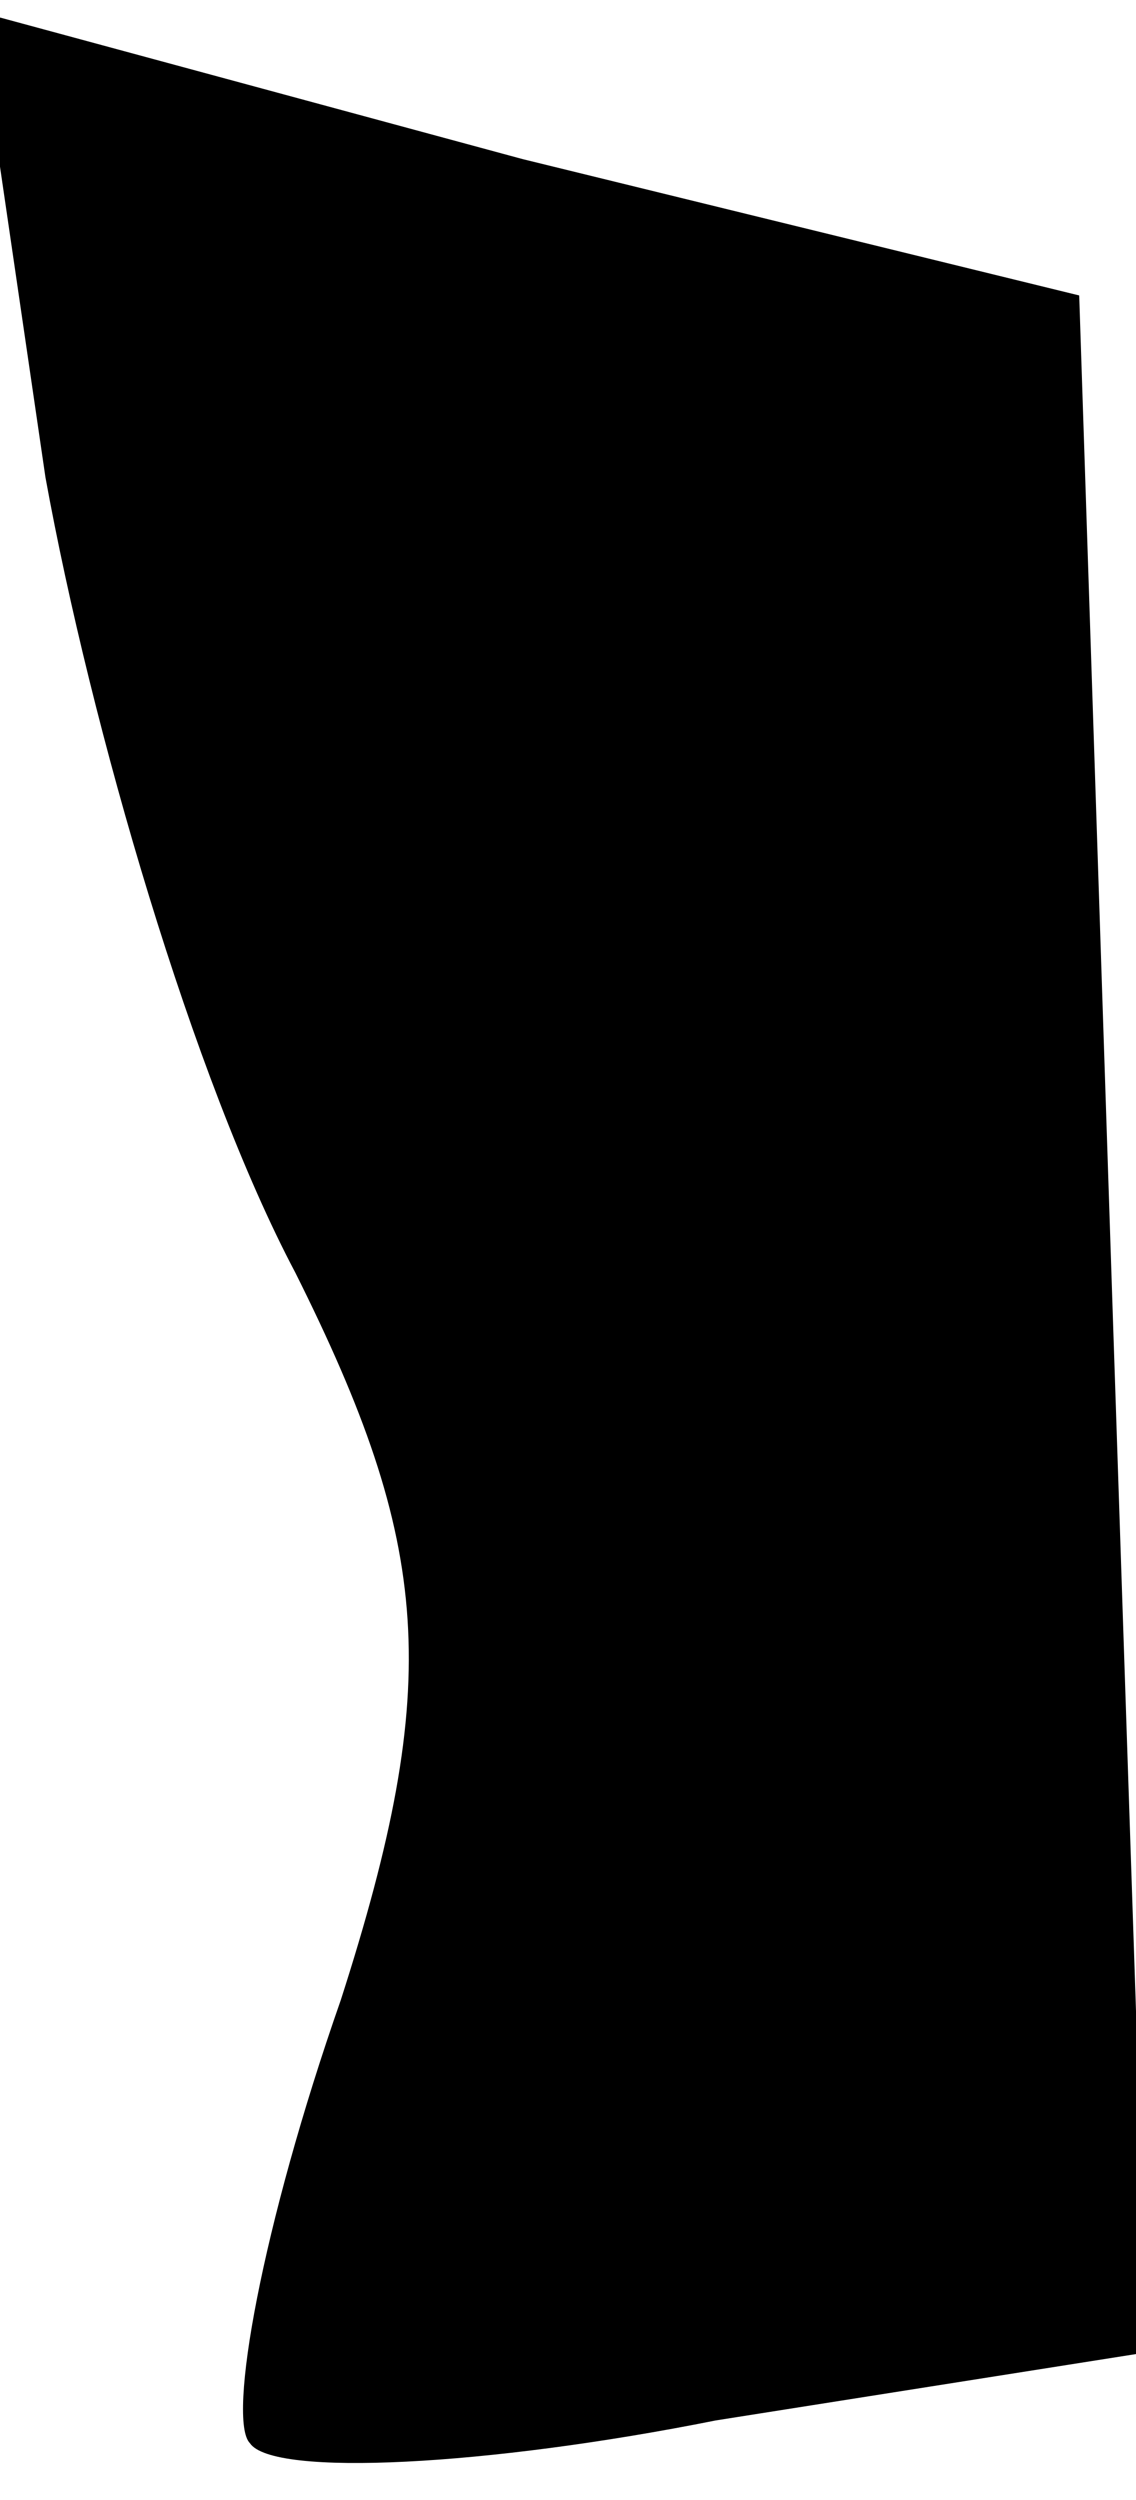 <?xml version="1.0" standalone="no"?>
<!DOCTYPE svg PUBLIC "-//W3C//DTD SVG 20010904//EN"
 "http://www.w3.org/TR/2001/REC-SVG-20010904/DTD/svg10.dtd">
<svg version="1.0" xmlns="http://www.w3.org/2000/svg"
 width="10pt" height="22pt" viewBox="0 0 10 22"
 preserveAspectRatio="xMidYMid meet">
<g transform="translate(0,22) scale(0.1,-0.1)"
fill="#000000" stroke="none">
<path fill="#000000" stroke="none" d="M4 178 c4 -22 13 -53 22 -70 12 -24 13
-36 4 -64 -7 -20 -10 -37 -8 -39 2 -3 21 -2 41 2 l38 6 -3 90 -3 91 -49 12
-48 13 6 -41z"/>
</g>
</svg>
